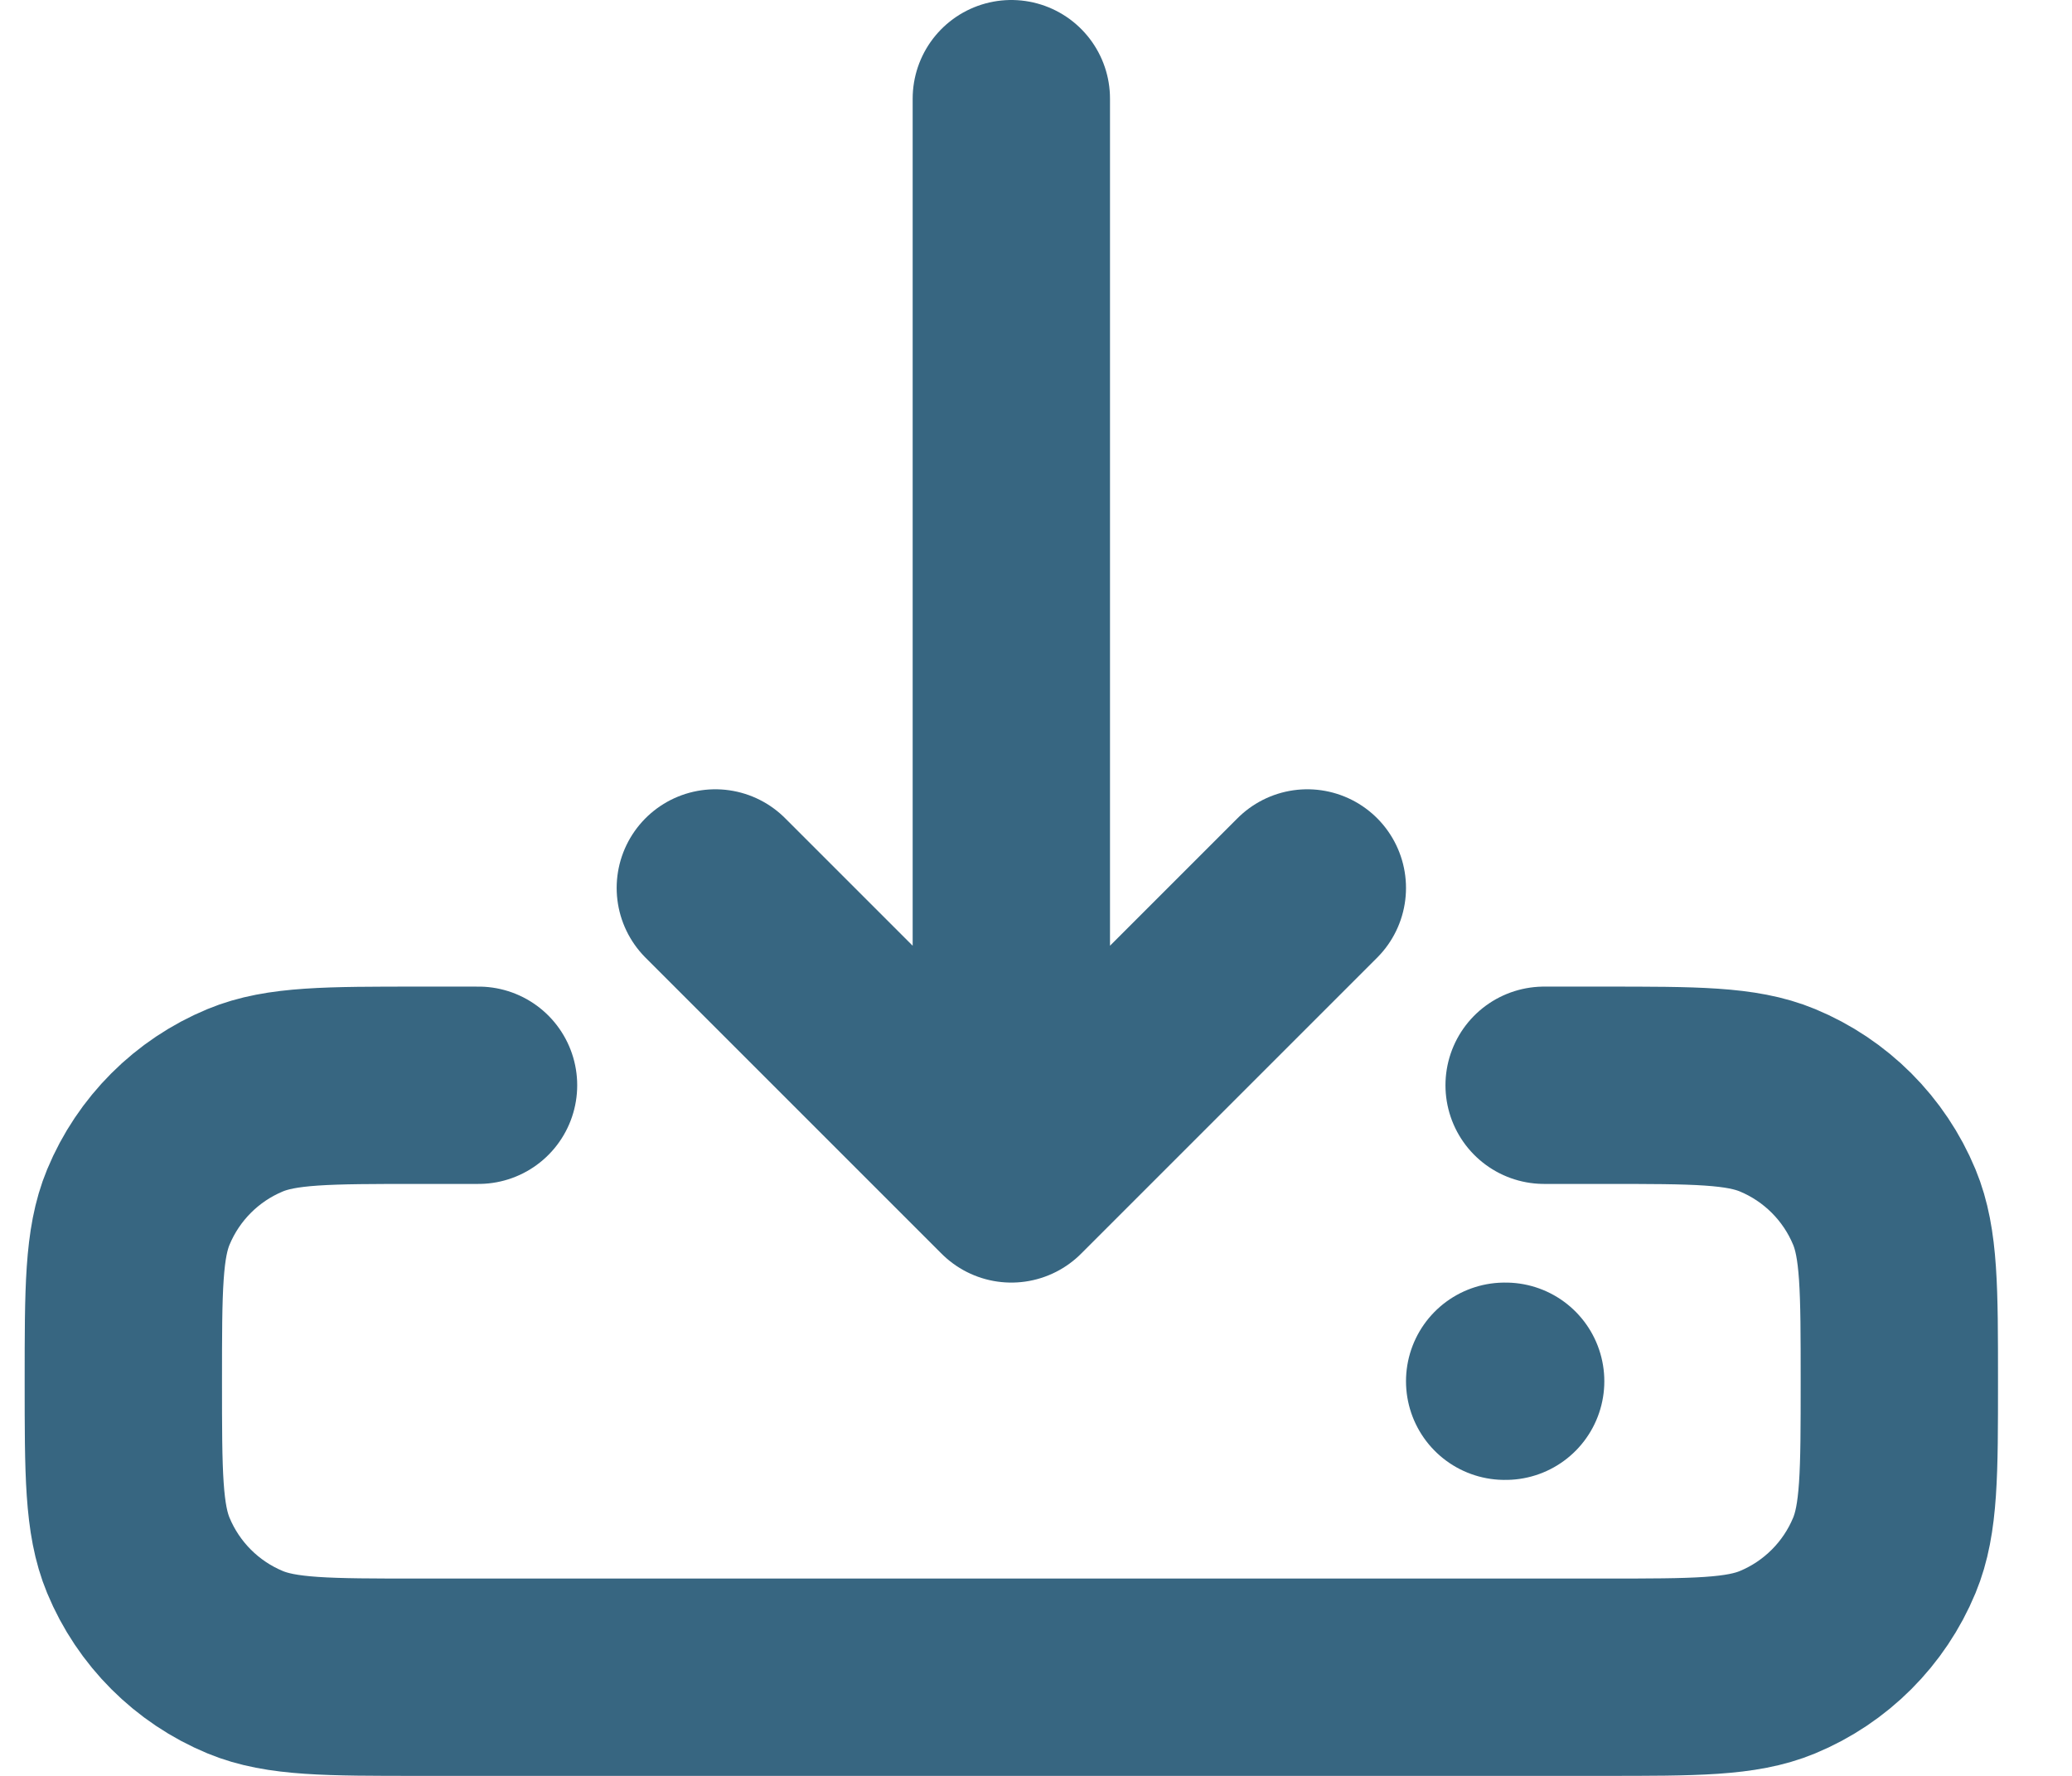 <svg width="21" height="18" viewBox="0 0 21 18" fill="none" xmlns="http://www.w3.org/2000/svg">
<path d="M15.25 14H15.26M15.65 11H16.25C17.182 11 17.648 11 18.015 11.152C18.505 11.355 18.895 11.745 19.098 12.235C19.25 12.602 19.25 13.068 19.25 14C19.25 14.932 19.25 15.398 19.098 15.765C18.895 16.255 18.505 16.645 18.015 16.848C17.648 17 17.182 17 16.25 17H4.25C3.318 17 2.852 17 2.485 16.848C1.995 16.645 1.605 16.255 1.402 15.765C1.25 15.398 1.25 14.932 1.25 14C1.25 13.068 1.25 12.602 1.402 12.235C1.605 11.745 1.995 11.355 2.485 11.152C2.852 11 3.318 11 4.25 11H4.85M10.25 12V1M10.25 12L7.25 9M10.25 12L13.25 9" stroke="#376681" stroke-width="2" stroke-linecap="round" stroke-linejoin="round"/>
</svg>
